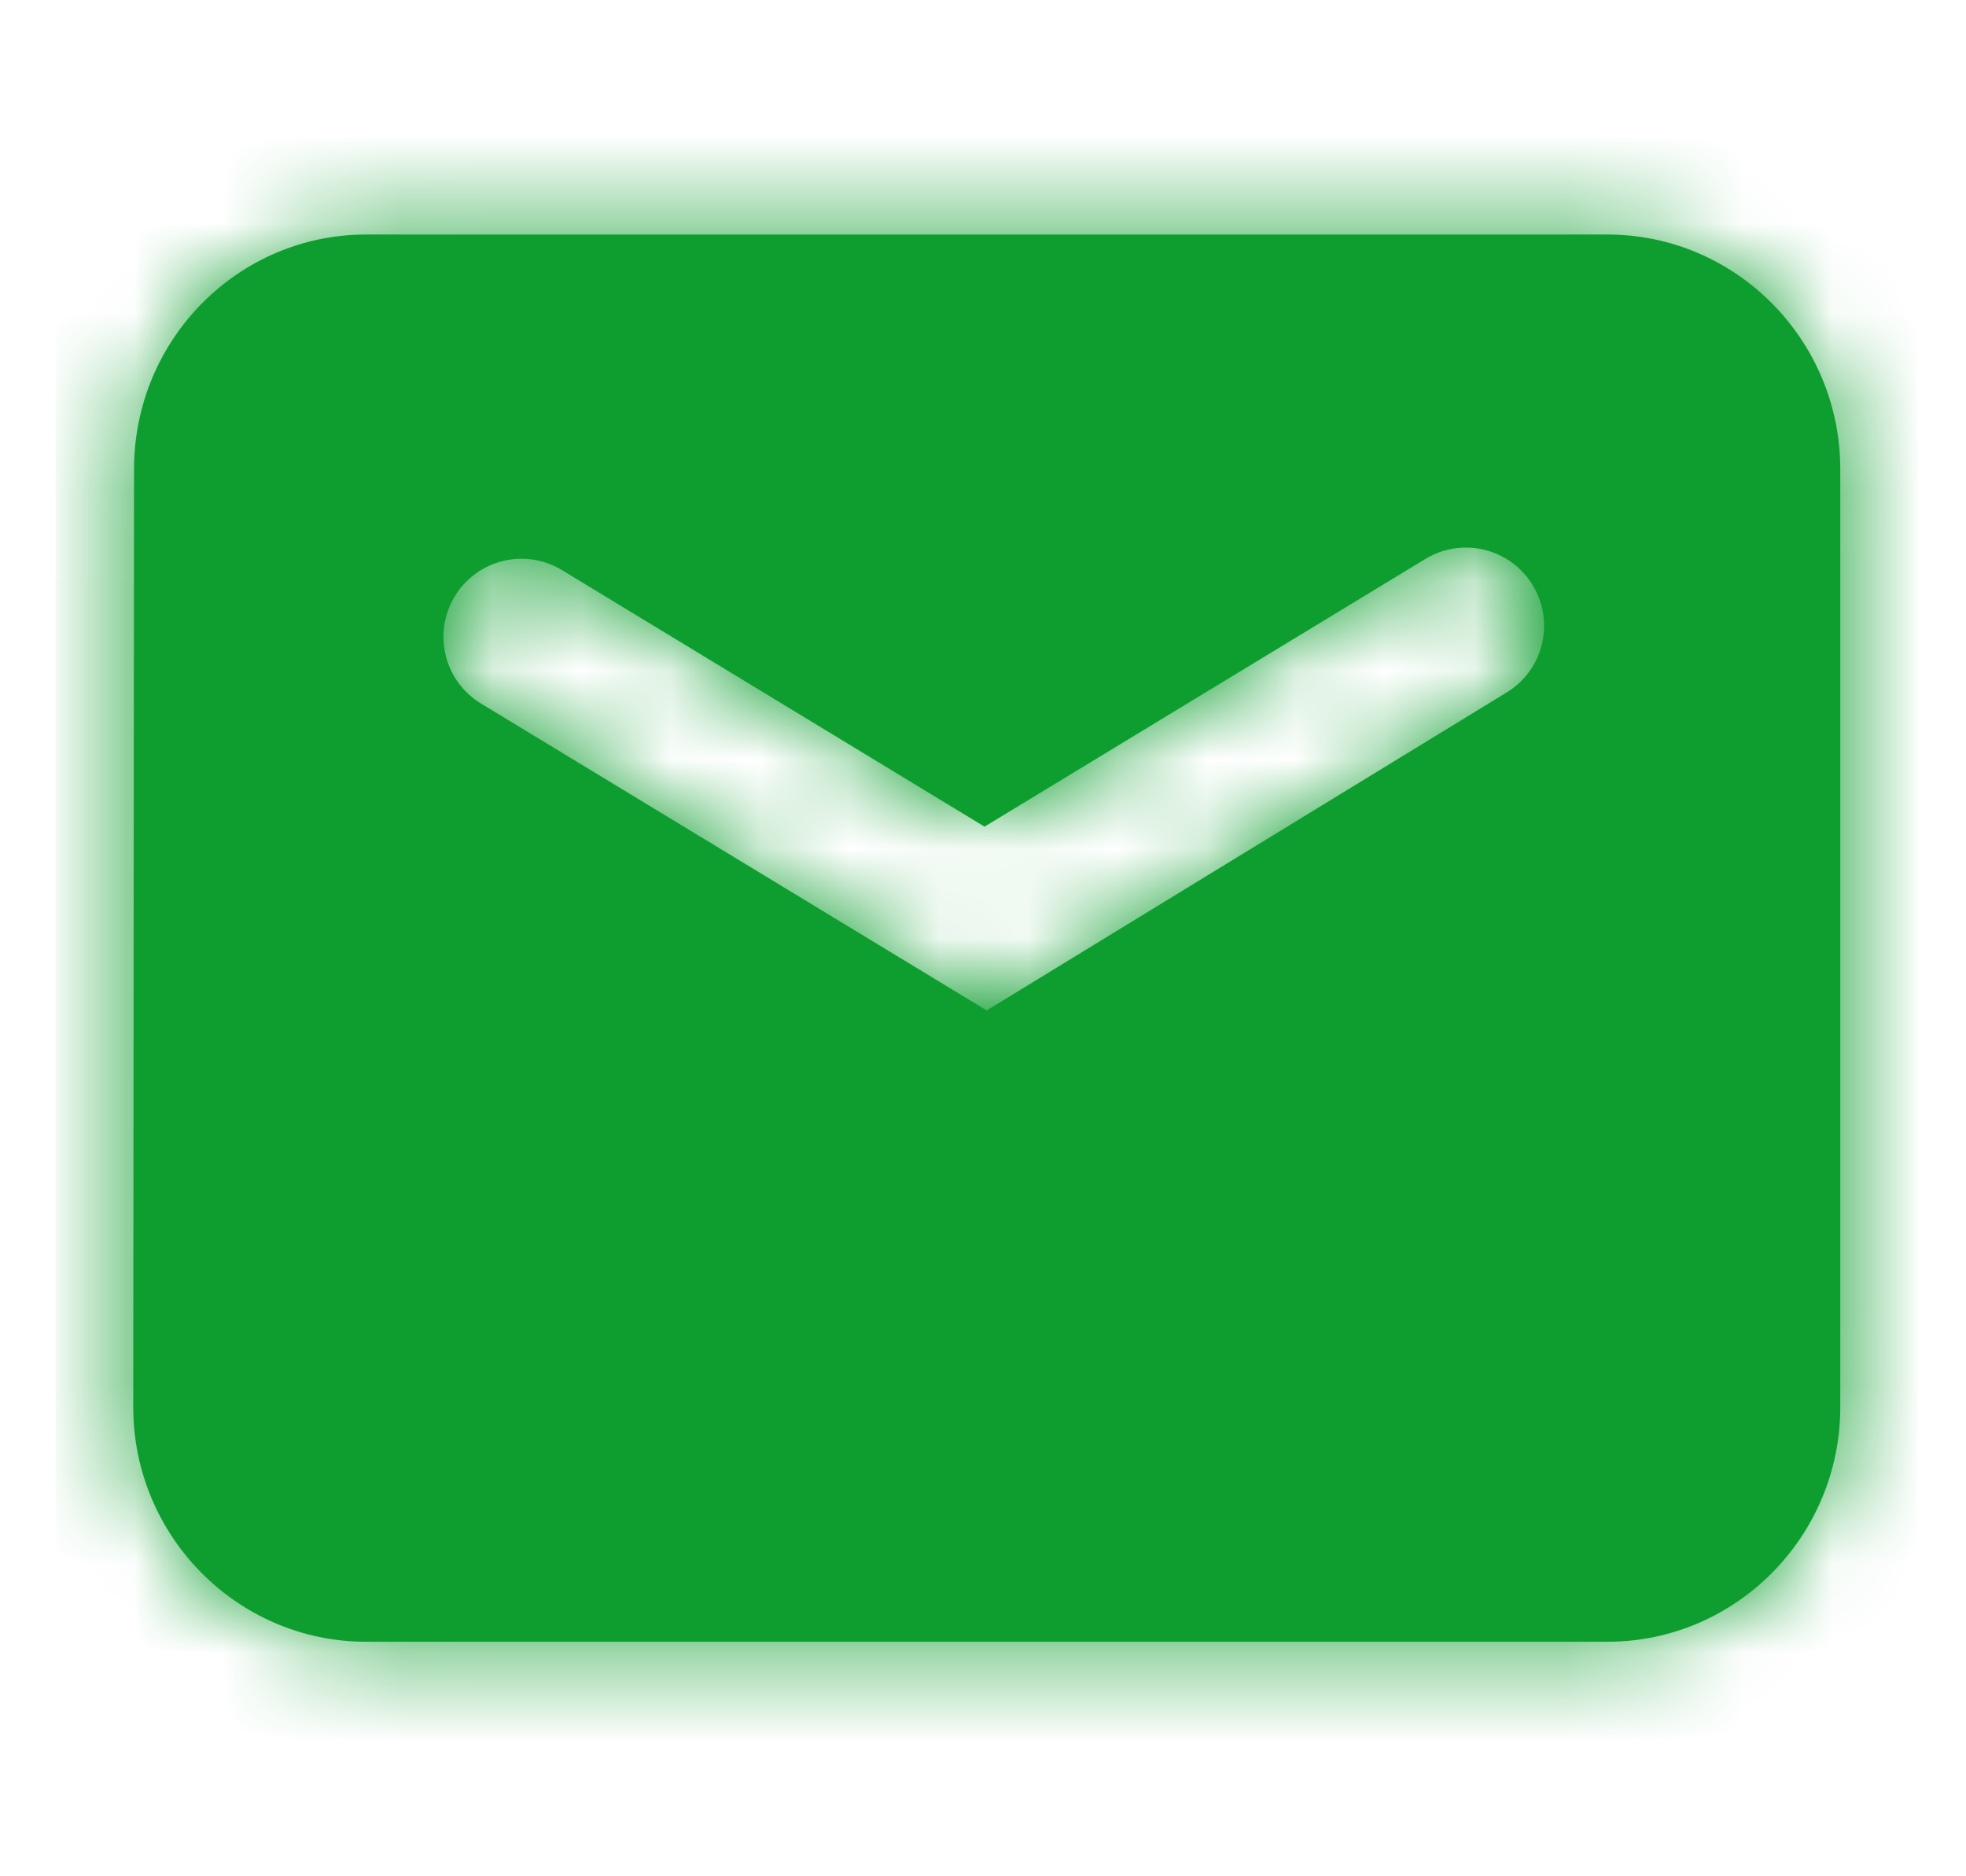 <svg width="22" height="21" viewBox="0 0 22 21" fill="none" xmlns="http://www.w3.org/2000/svg">
<path fill-rule="evenodd" clip-rule="evenodd" d="M17.988 2.625H4.096C2.662 2.625 1.5 3.804 1.5 5.25L1.491 15.749C1.491 17.196 2.661 18.375 4.096 18.375H17.988C19.423 18.375 20.593 17.196 20.593 15.75V5.25C20.593 3.804 19.423 2.625 17.988 2.625ZM5.382 7.874C4.972 7.625 4.84 7.091 5.086 6.679C5.335 6.263 5.874 6.129 6.289 6.381L11.017 9.252L15.95 6.256C16.365 6.004 16.906 6.138 17.155 6.555C17.401 6.967 17.27 7.5 16.86 7.75L11.051 11.303L11.046 11.312L5.382 7.874Z" fill="#0E9E2F"/>
<mask id="mask0_21_6486" style="mask-type:luminance" maskUnits="userSpaceOnUse" x="1" y="2" width="20" height="17">
<path fill-rule="evenodd" clip-rule="evenodd" d="M17.988 2.625H4.096C2.662 2.625 1.5 3.804 1.5 5.25L1.491 15.749C1.491 17.196 2.661 18.375 4.096 18.375H17.988C19.423 18.375 20.593 17.196 20.593 15.75V5.25C20.593 3.804 19.423 2.625 17.988 2.625ZM5.382 7.874C4.972 7.625 4.84 7.091 5.086 6.679C5.335 6.263 5.874 6.129 6.289 6.381L11.017 9.252L15.95 6.256C16.365 6.004 16.906 6.138 17.155 6.555C17.401 6.967 17.27 7.5 16.86 7.75L11.051 11.303L11.046 11.312L5.382 7.874Z" fill="white"/>
</mask>
<g mask="url(#mask0_21_6486)">
<rect x="0.623" width="20.838" height="21" fill="#0E9E2F"/>
</g>
</svg>

